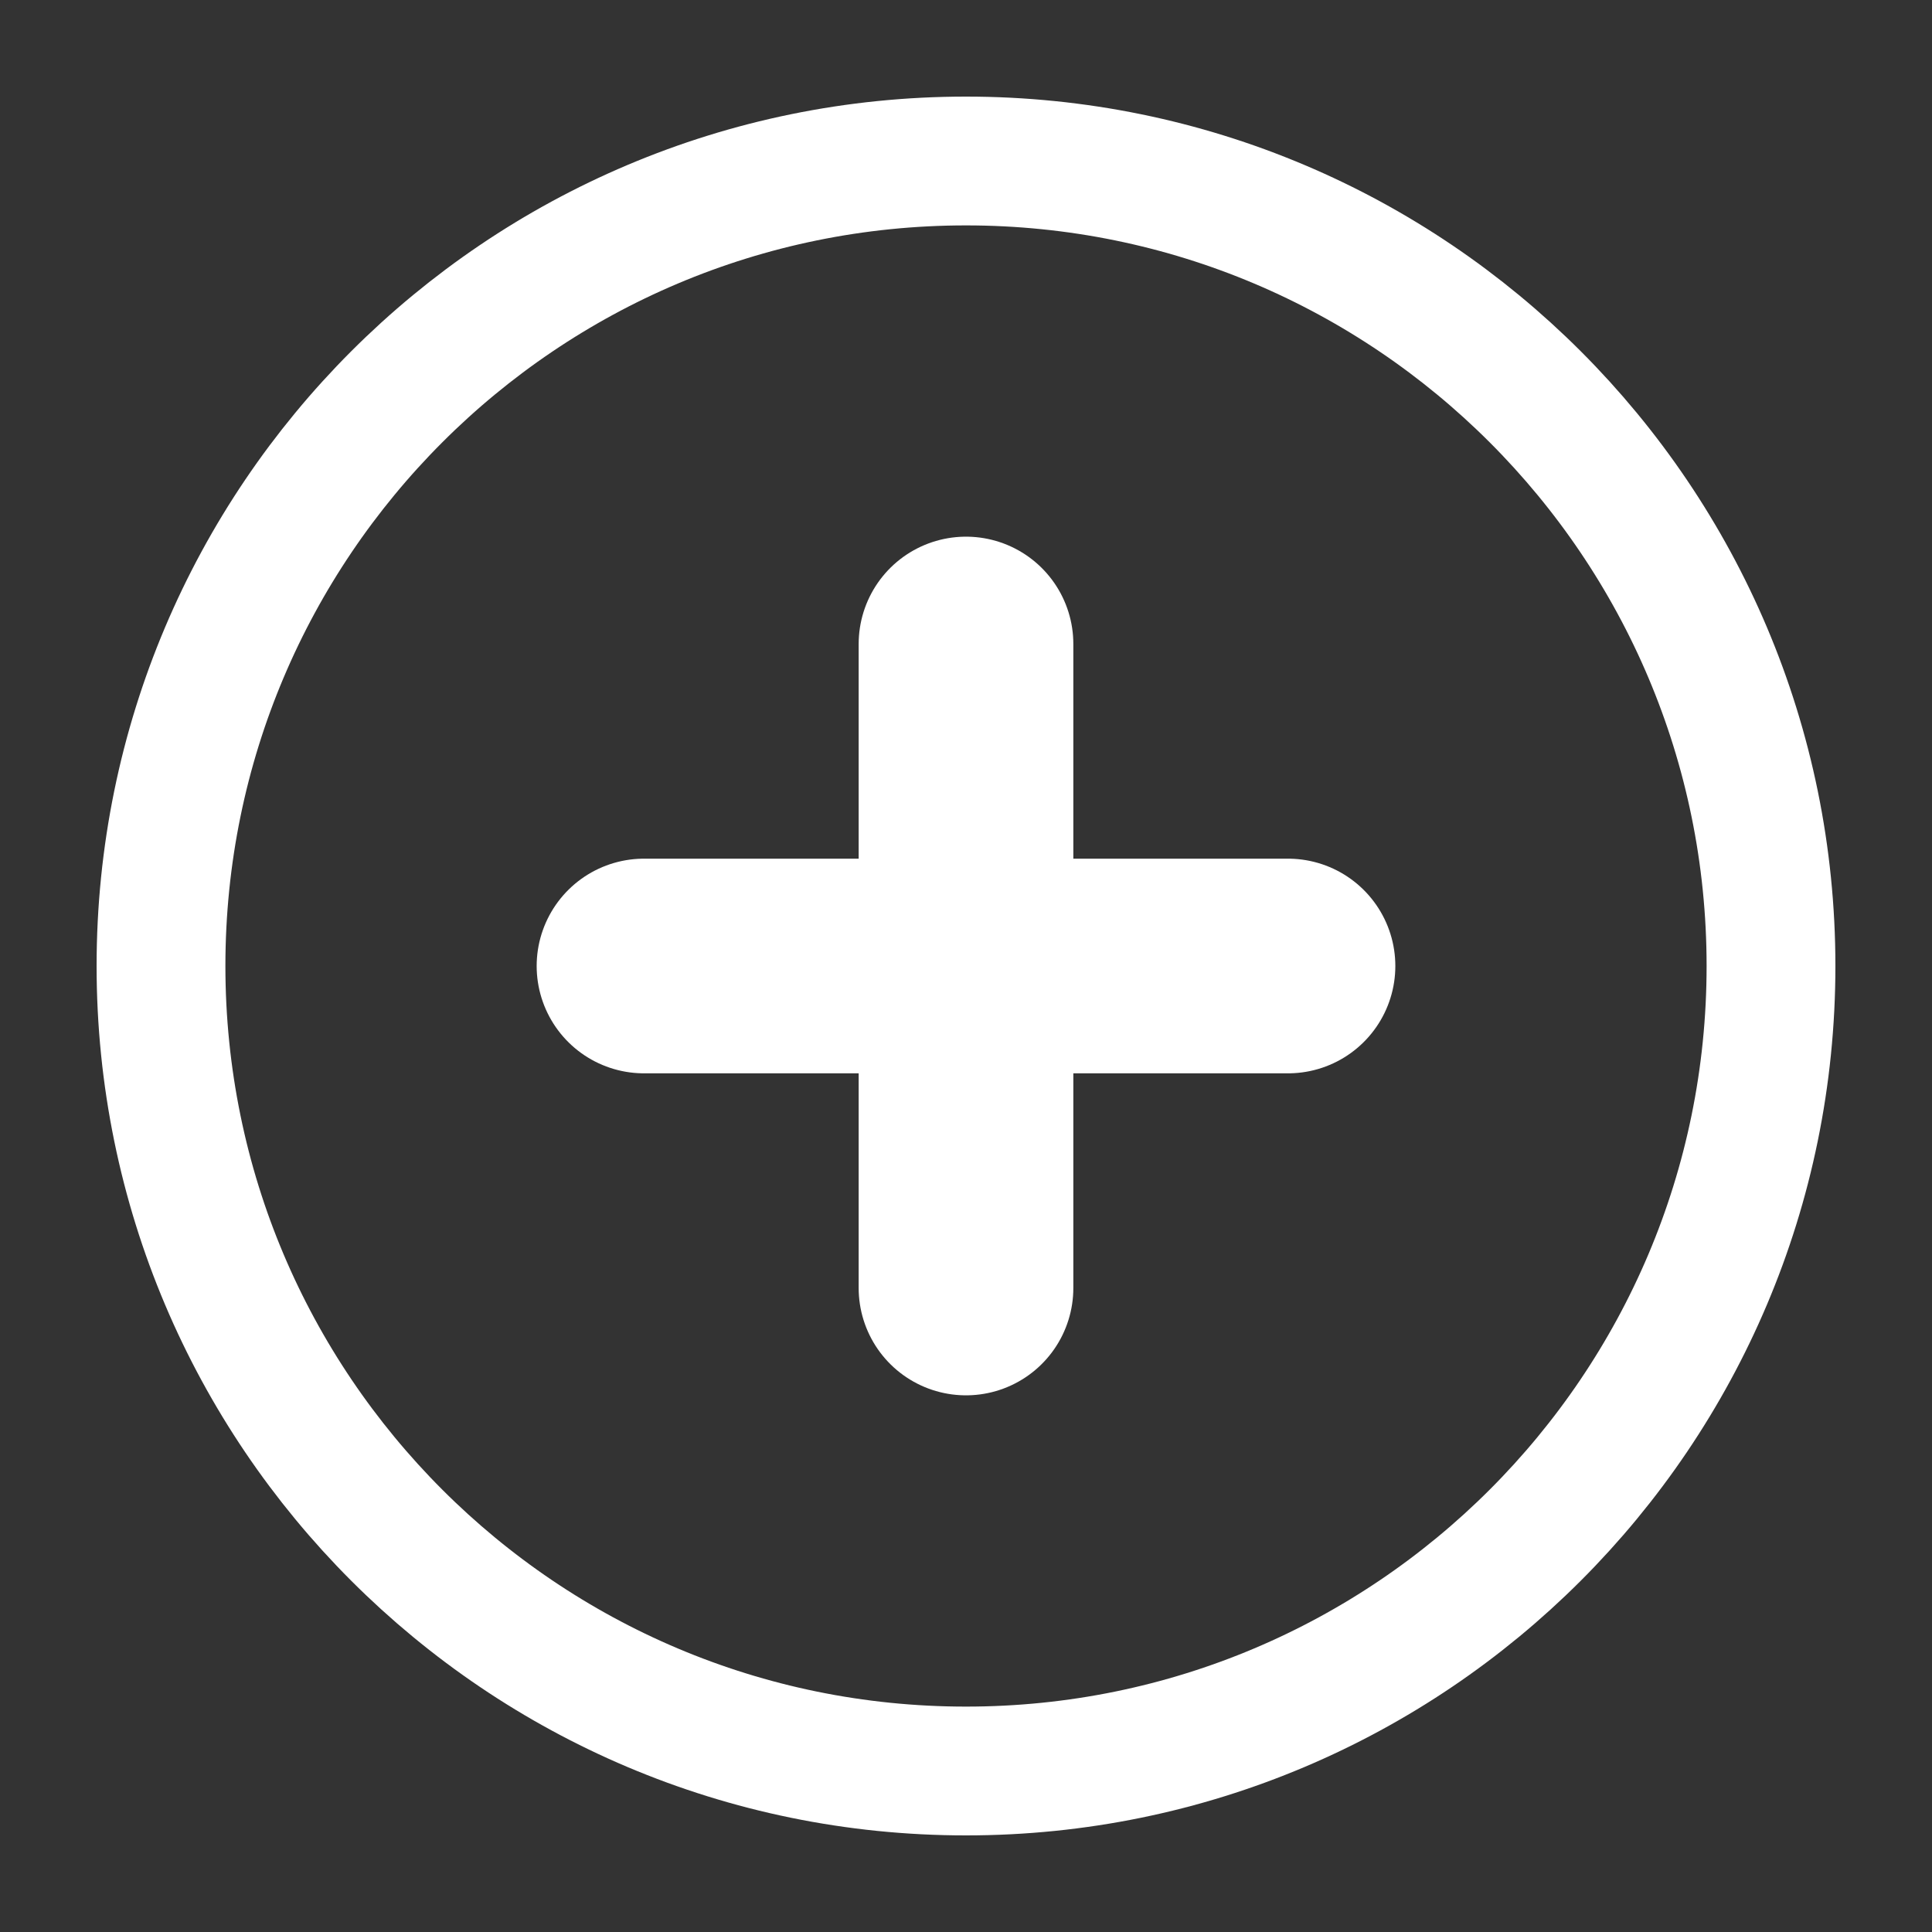 <svg width="45" height="45" viewBox="0 0 45 45" fill="none" xmlns="http://www.w3.org/2000/svg">
<rect x="0" y="0" width="45" height="45" fill="#333333" stroke="none"/>
<path d="M22.5 41.25C32.855 41.25 41.25 32.855 41.25 22.5C41.25 12.145 32.855 3.75 22.5 3.75C12.145 3.75 3.75 12.145 3.75 22.5C3.75 32.855 12.145 41.25 22.5 41.25Z" stroke="white" stroke-width="3" stroke-linecap="round" stroke-linejoin="round"/>
<path d="M22.5 15V30" stroke="white" stroke-width="5" stroke-linecap="round" stroke-linejoin="round"/>
<path d="M15 22.5H30" stroke="white" stroke-width="5" stroke-linecap="round" stroke-linejoin="round"/>
</svg>
